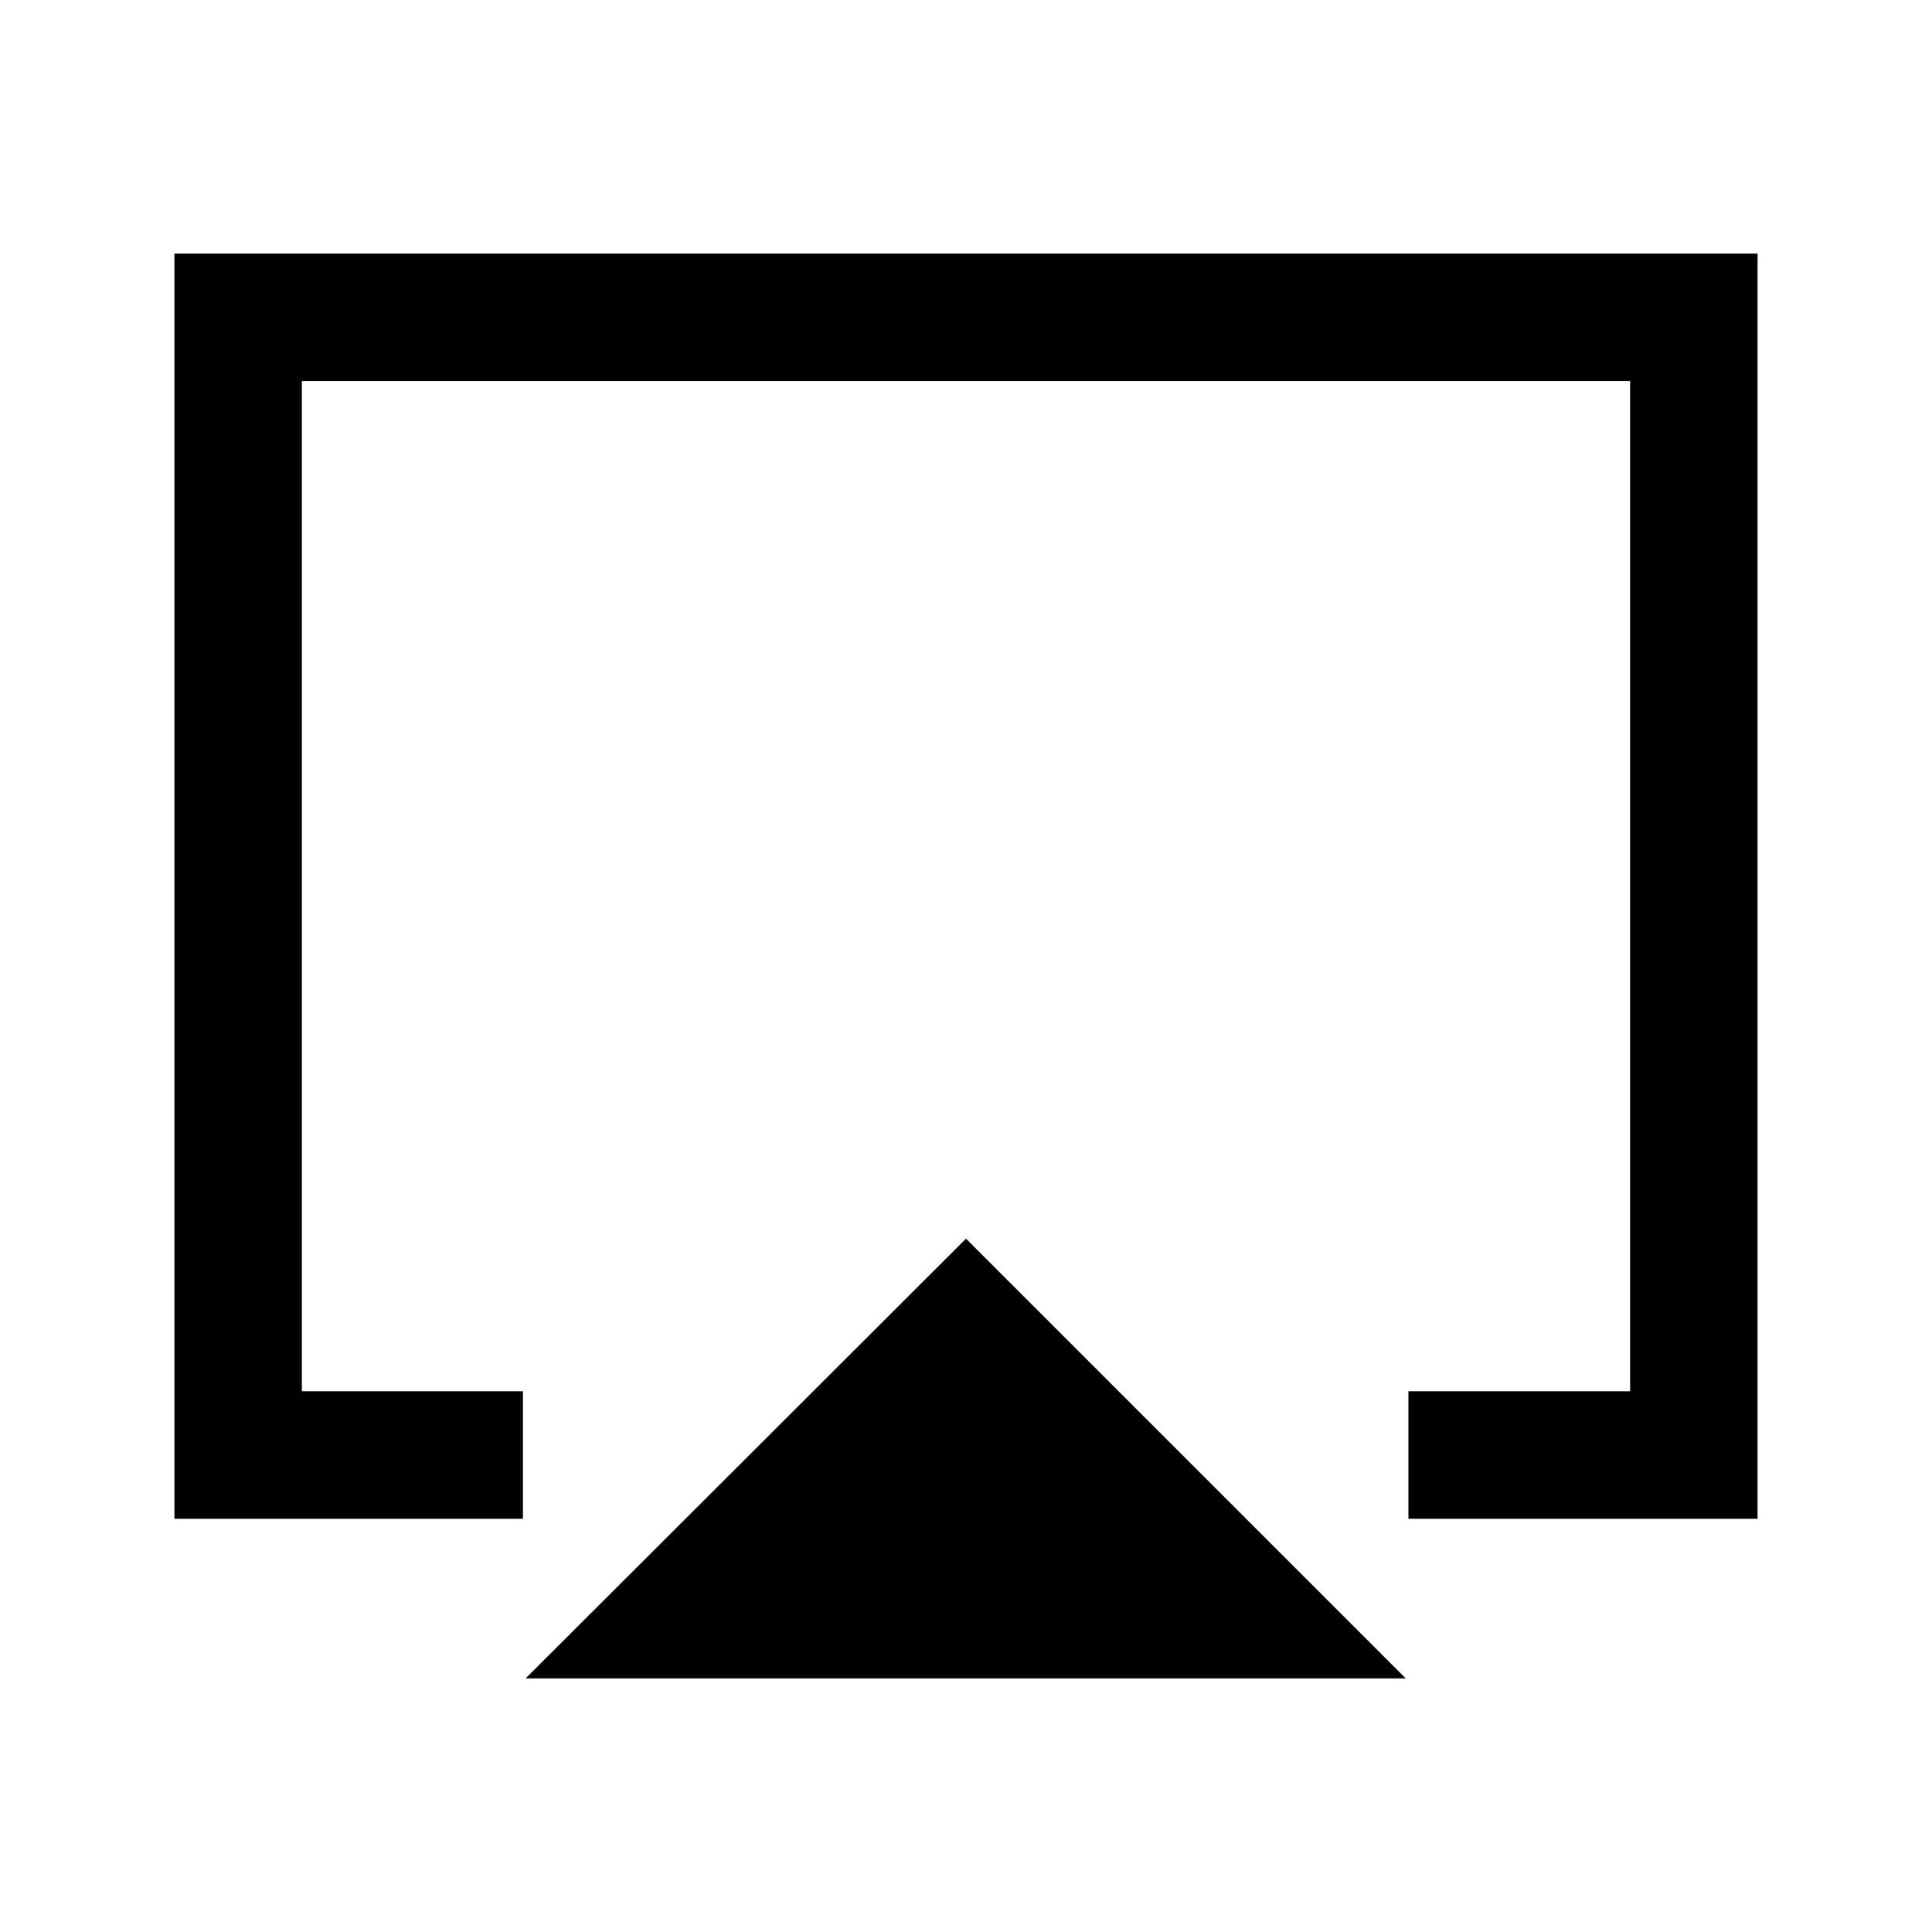 <svg xmlns="http://www.w3.org/2000/svg" height="40" viewBox="0 -960 960 960" width="40"><path d="M261.17-126 480-344.5 698.5-126H261.17Zm-174.5-79.33V-834h786.66v628.67h-173.5v-63.34H810v-502H150v502h109.83v63.34H86.67ZM480-488Z"/></svg>
